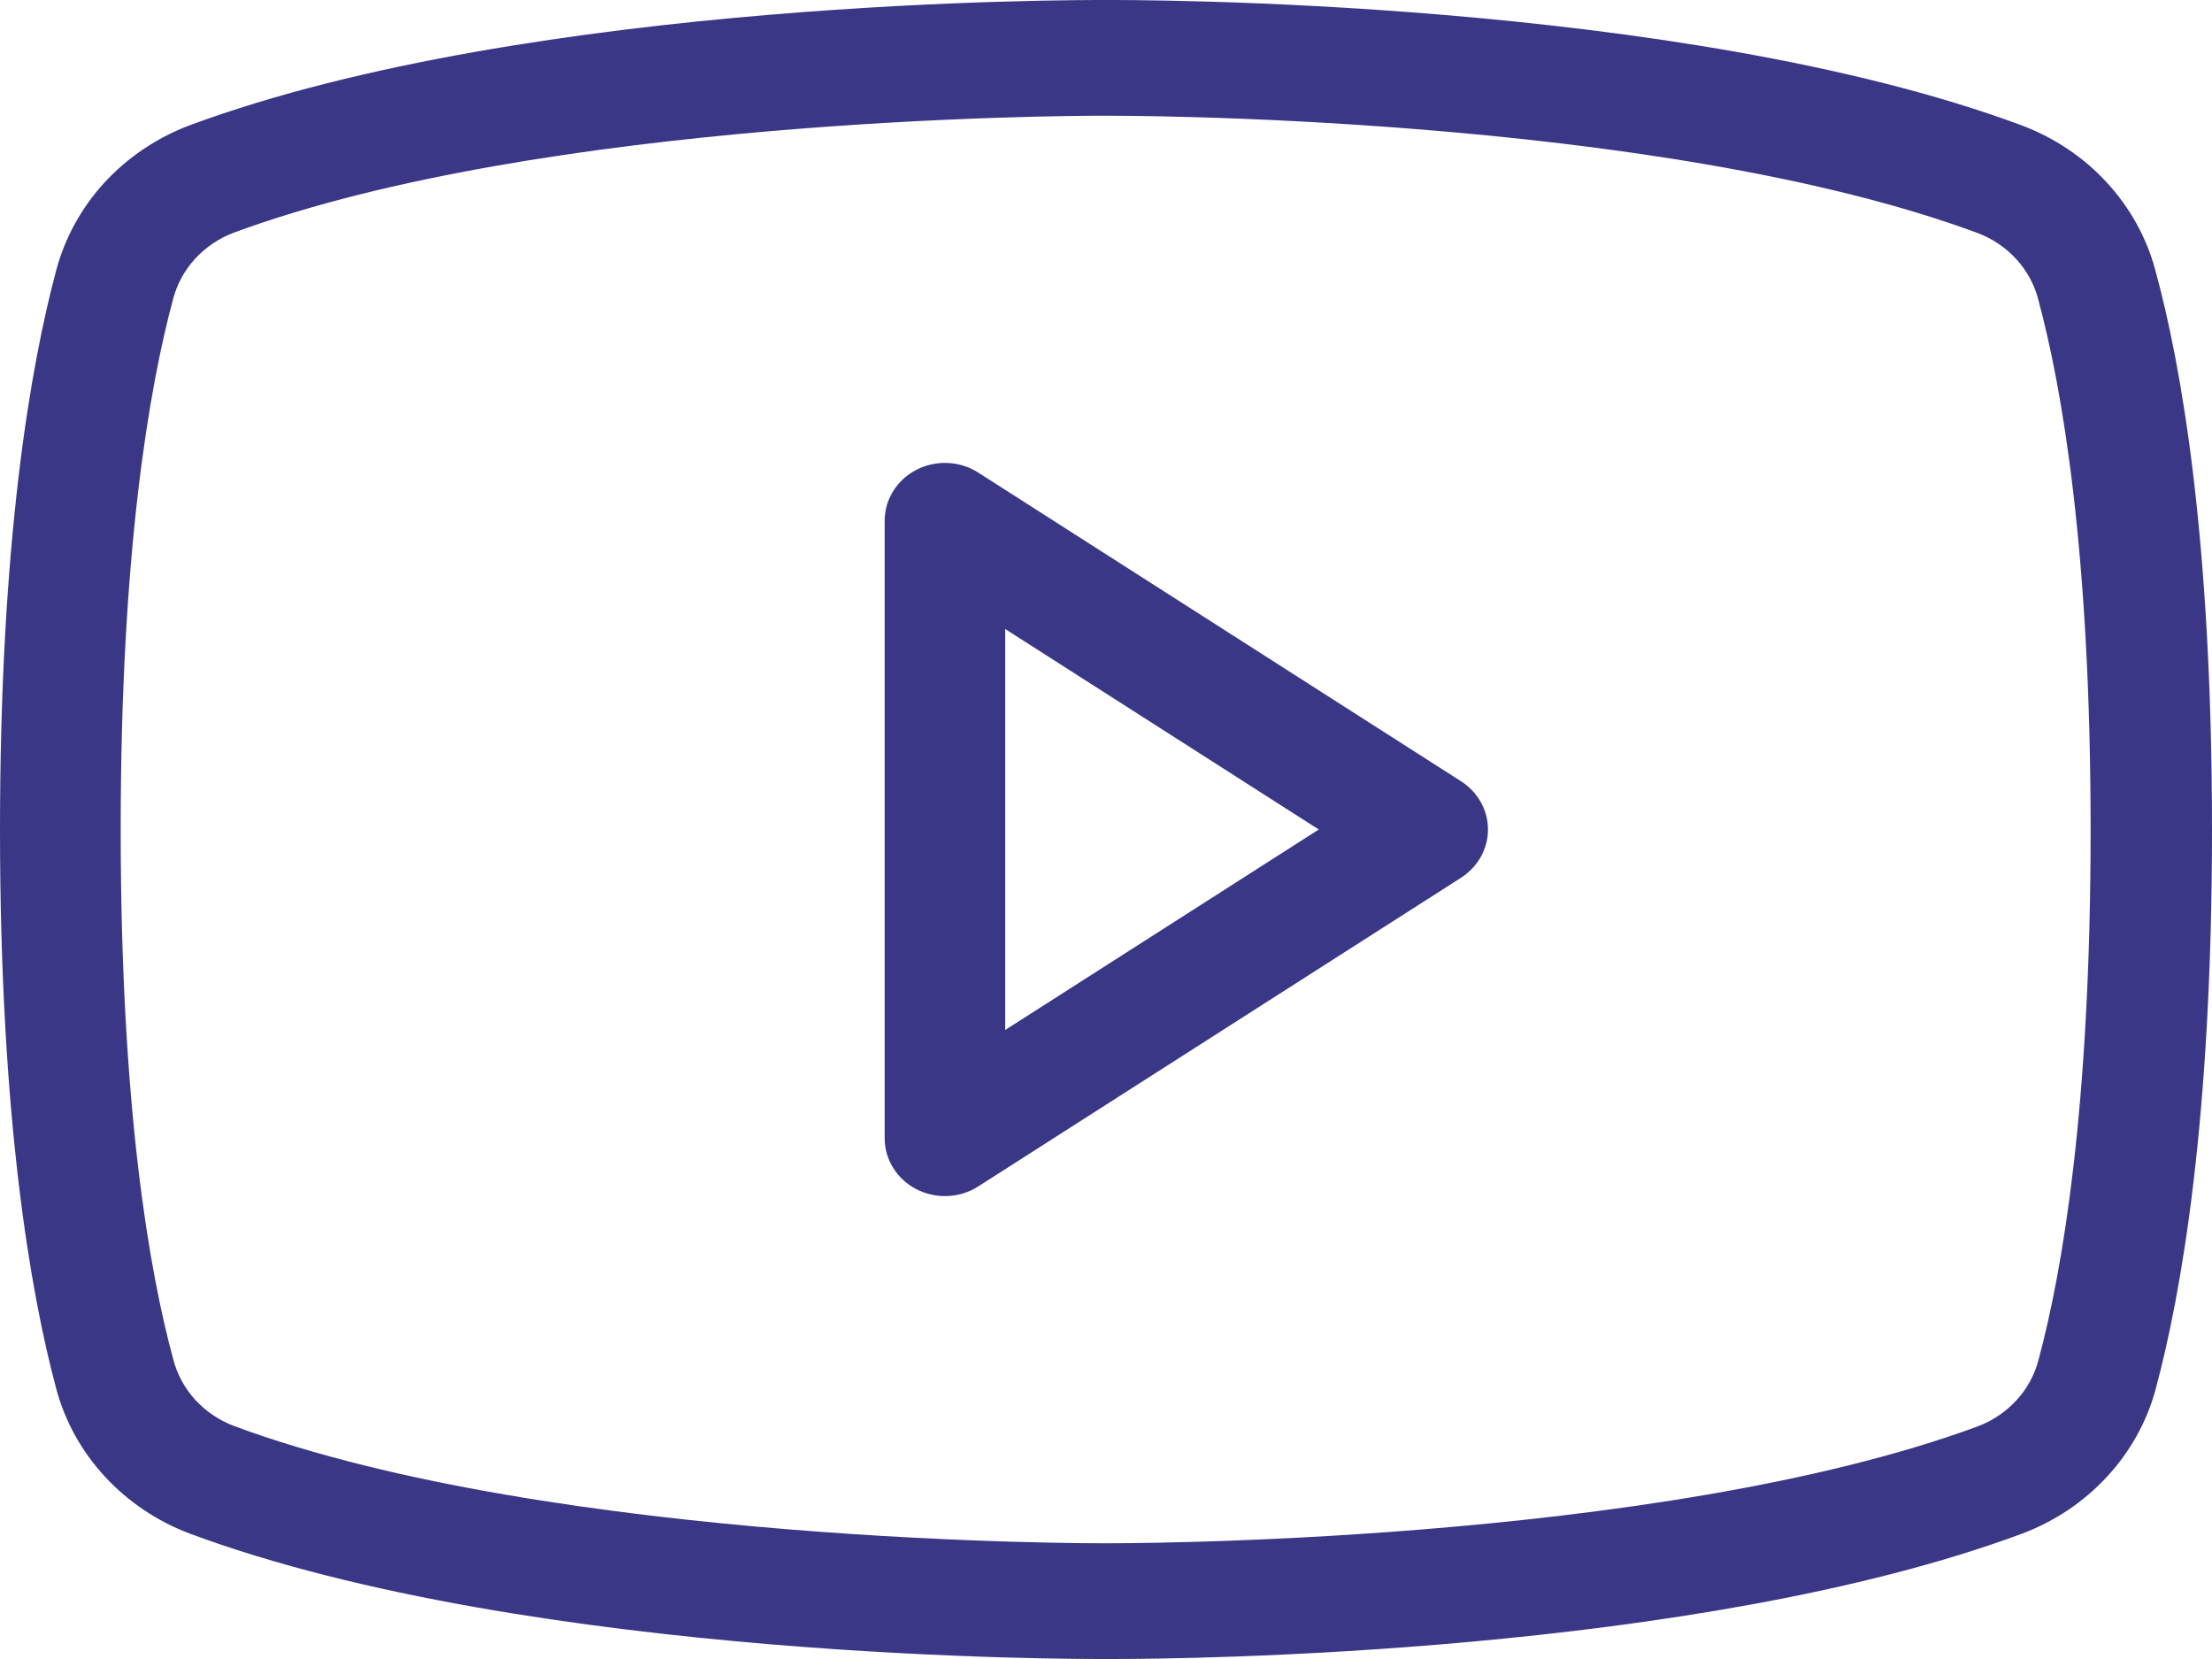 <svg width="16" height="12" viewBox="0 0 16 12" fill="none" xmlns="http://www.w3.org/2000/svg">
<path d="M10.568 5.651L7.077 3.419C7.012 3.377 6.935 3.352 6.856 3.349C6.777 3.345 6.699 3.362 6.629 3.398C6.559 3.434 6.501 3.487 6.461 3.552C6.42 3.617 6.399 3.692 6.399 3.767V8.233C6.399 8.308 6.42 8.383 6.461 8.448C6.501 8.513 6.559 8.566 6.629 8.602C6.699 8.638 6.777 8.655 6.856 8.651C6.935 8.648 7.012 8.623 7.077 8.581L10.568 6.349C10.627 6.311 10.677 6.259 10.711 6.198C10.745 6.137 10.763 6.069 10.763 6C10.763 5.931 10.745 5.863 10.711 5.802C10.677 5.741 10.627 5.689 10.568 5.651ZM7.271 7.45V4.55L9.539 6L7.271 7.45ZM15.59 1.954C15.527 1.718 15.406 1.501 15.238 1.319C15.071 1.137 14.86 0.996 14.624 0.907C12.143 -0.015 8.164 1.39116e-05 7.999 1.39116e-05C7.833 1.39116e-05 3.854 -0.015 1.37 0.907C1.135 0.996 0.925 1.137 0.757 1.319C0.59 1.501 0.47 1.718 0.407 1.954C0.222 2.643 0 3.907 0 6C0 8.093 0.222 9.357 0.407 10.046C0.47 10.282 0.591 10.499 0.759 10.681C0.927 10.863 1.137 11.004 1.373 11.093C3.854 12.015 7.833 12 7.999 12H8.05C8.553 12 12.268 11.969 14.627 11.093C14.863 11.004 15.073 10.863 15.241 10.681C15.409 10.499 15.53 10.282 15.593 10.046C15.778 9.358 16 8.098 16 6C16 3.902 15.779 2.643 15.59 1.954ZM14.745 9.837C14.717 9.944 14.663 10.044 14.587 10.127C14.511 10.21 14.416 10.275 14.309 10.316C11.982 11.176 8.041 11.163 7.999 11.163C7.956 11.163 4.02 11.177 1.691 10.314C1.584 10.273 1.488 10.208 1.412 10.125C1.336 10.042 1.282 9.942 1.254 9.835C1.079 9.194 0.873 8.008 0.873 6C0.873 3.992 1.079 2.806 1.252 2.163C1.28 2.056 1.334 1.956 1.41 1.873C1.486 1.79 1.581 1.725 1.688 1.684C3.931 0.855 7.674 0.837 7.981 0.837H7.999C8.038 0.837 11.977 0.823 14.306 1.686C14.414 1.727 14.509 1.792 14.585 1.875C14.661 1.958 14.715 2.058 14.743 2.165C14.916 2.806 15.122 3.992 15.122 6.002C15.122 8.012 14.918 9.194 14.745 9.837Z" fill="#3A3886"/>
</svg>
